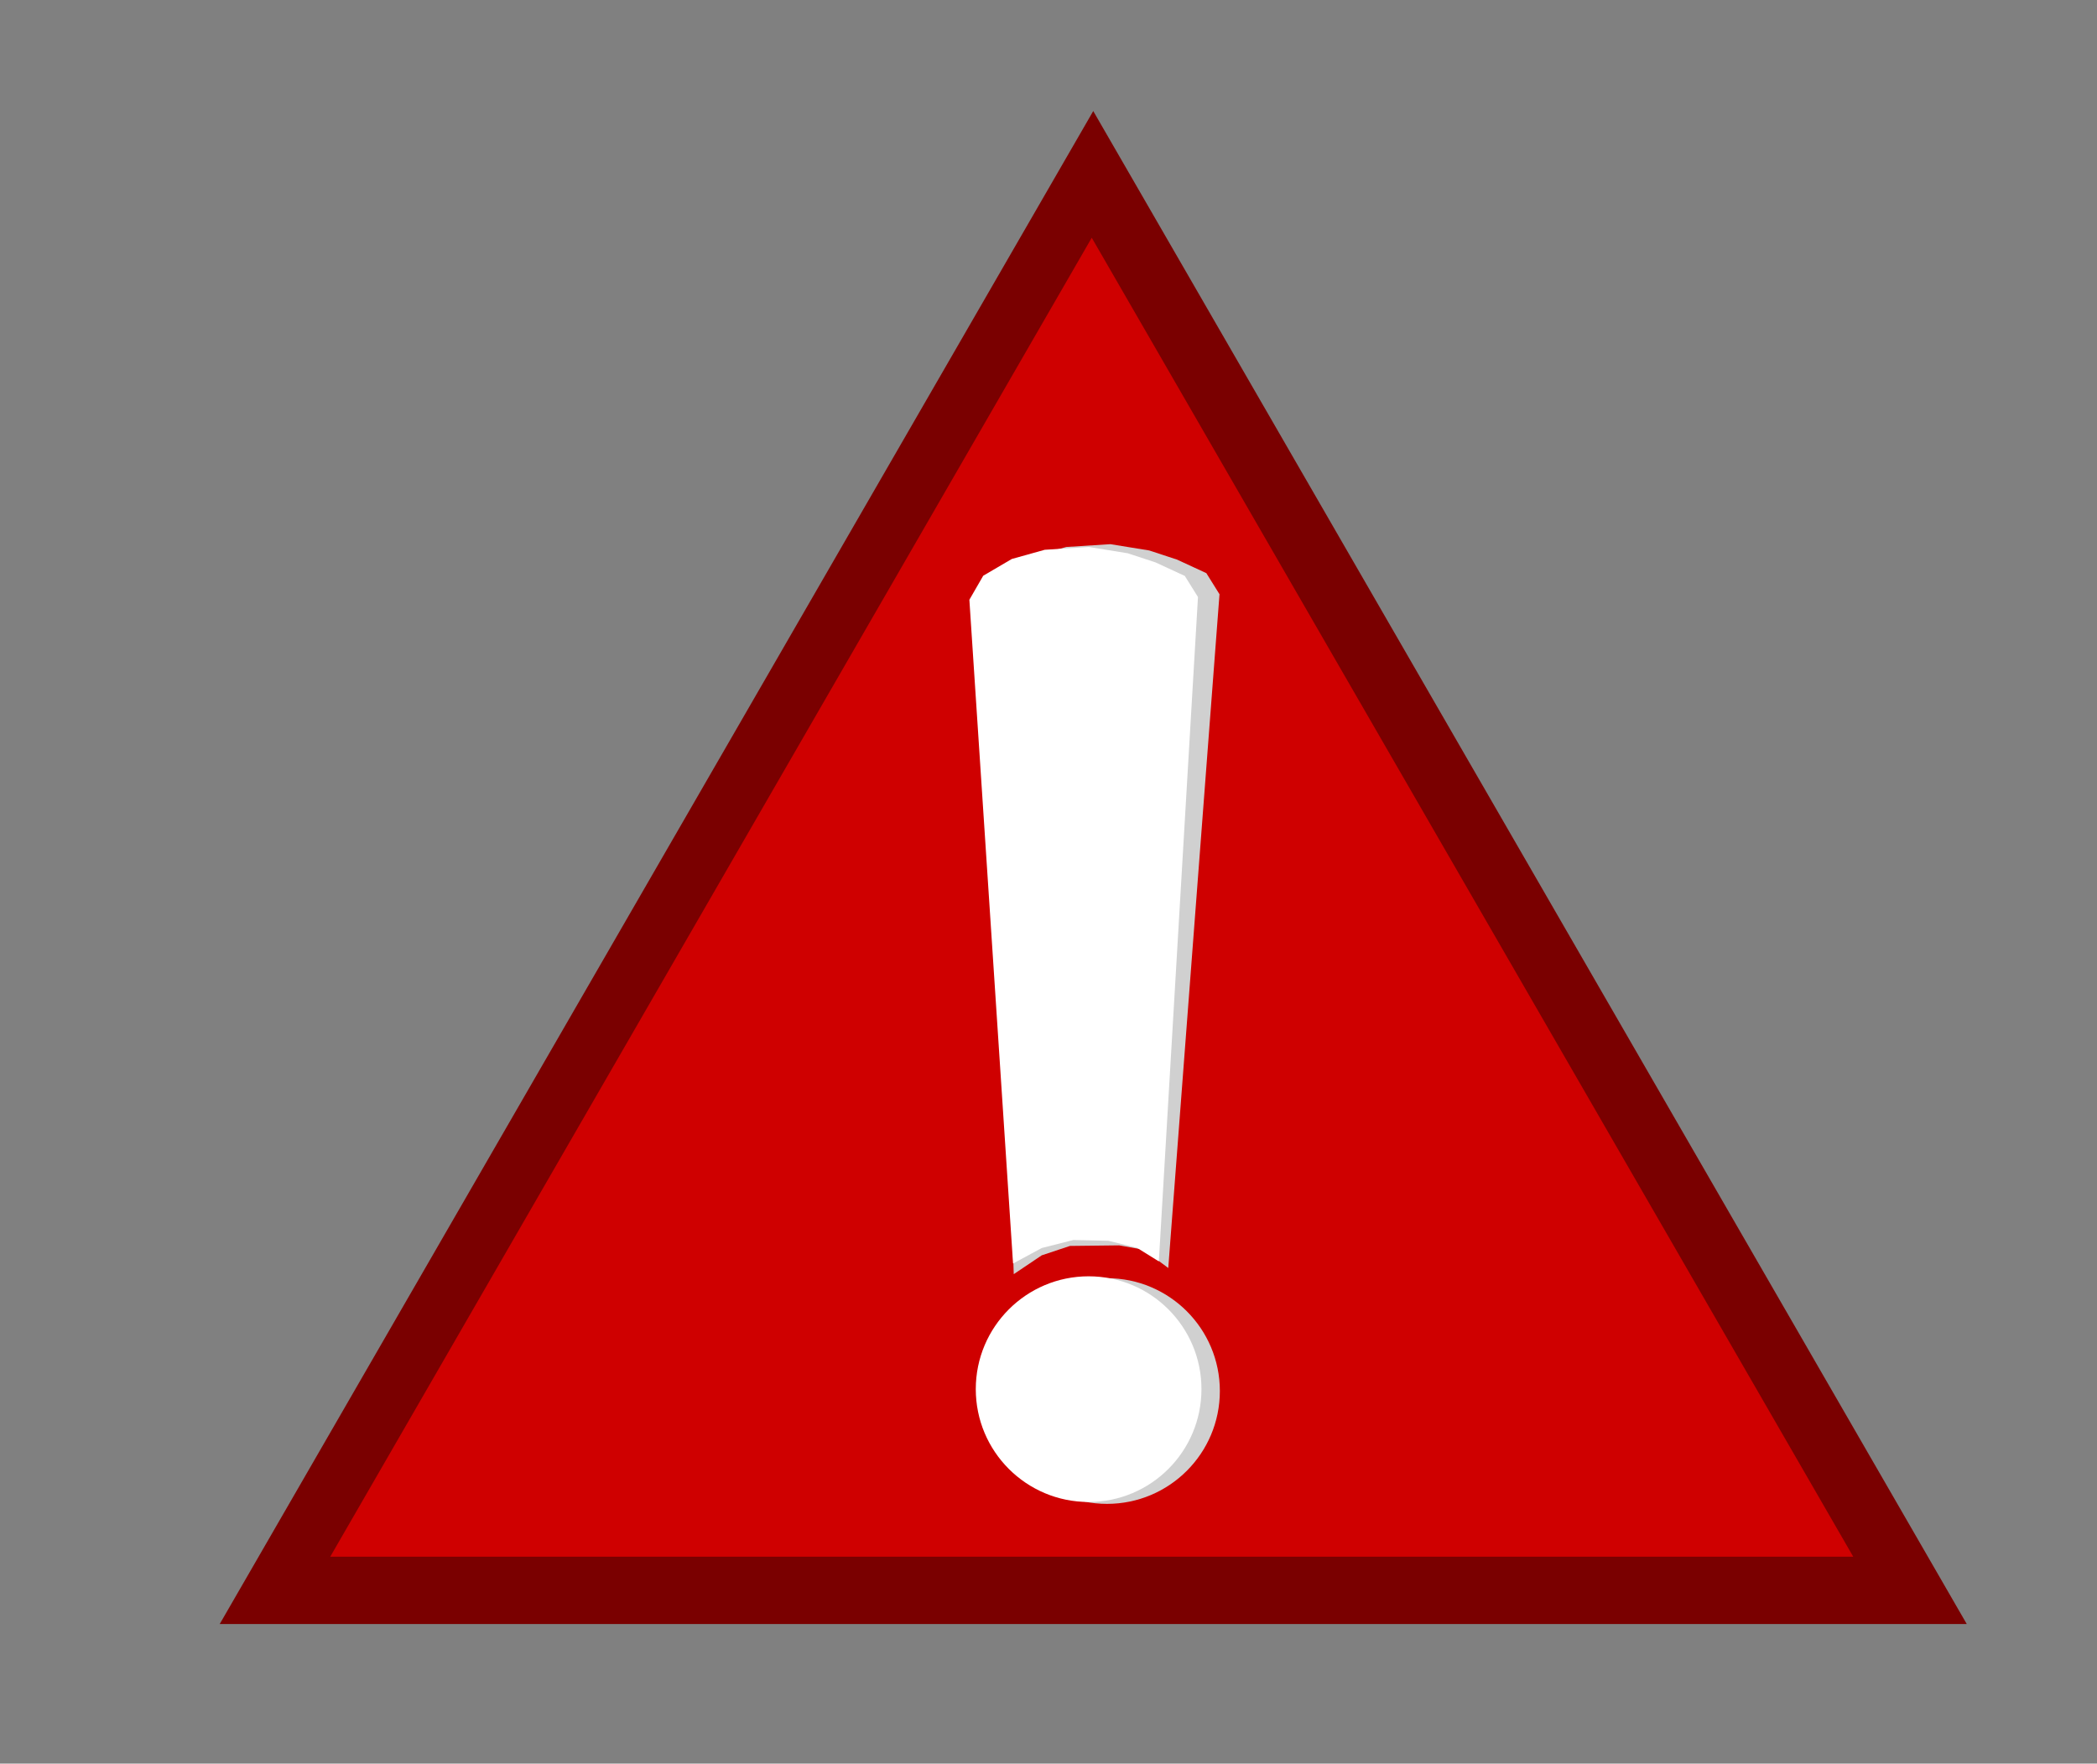 <?xml version="1.0" encoding="utf-8"?>
<svg viewBox="50.095 -54.581 459.727 386.631" xmlns="http://www.w3.org/2000/svg" xmlns:bx="https://boxy-svg.com">
  <rect x="50.095" y="-54.581" width="459.727" height="386.631" fill="#808080" stroke="none"/>
  <path d="M 289.767 -30.236 L 481.27 301.456 L 98.264 301.456 L 289.767 -30.236 Z" style="fill: rgb(122, 0, 0);" bx:shape="triangle 98.264 -30.236 383.006 331.692 0.5 0 1@c3ac35e8"/>
  <path d="M 289.439 -2.459 L 456.383 286.697 L 122.494 286.697 L 289.439 -2.459 Z" style="fill: rgb(207, 0, 0);" bx:shape="triangle 122.494 -2.459 333.889 289.156 0.5 0 1@e2bef17c"/>
  <circle style="fill: rgb(208, 208, 208);" cx="292.787" cy="250.375" r="24.737"/>
  <circle style="fill: rgb(255, 255, 255);" cx="288.754" cy="249.961" r="24.737"/>
  <polygon style="fill: rgb(208, 208, 208);" points="272.341 224.755 278.483 220.62 284.667 218.565 295.447 218.44 300.846 219.401 306.215 223.404 317.448 75.694 314.559 71.067 308.123 68.095 302.05 66.1 293.532 64.719 283.851 65.334 276.631 67.351 270.366 71.025 267.329 76.292"/>
  <polygon style="fill: rgb(255, 255, 255);" points="272.188 222.423 278.477 219.024 285.398 217.263 293.085 217.433 299.368 218.983 304.148 221.955 312.73 76.307 309.841 71.68 303.405 68.708 297.332 66.713 288.814 65.332 279.133 65.947 271.913 67.964 265.648 71.638 262.611 76.905"/>
</svg>